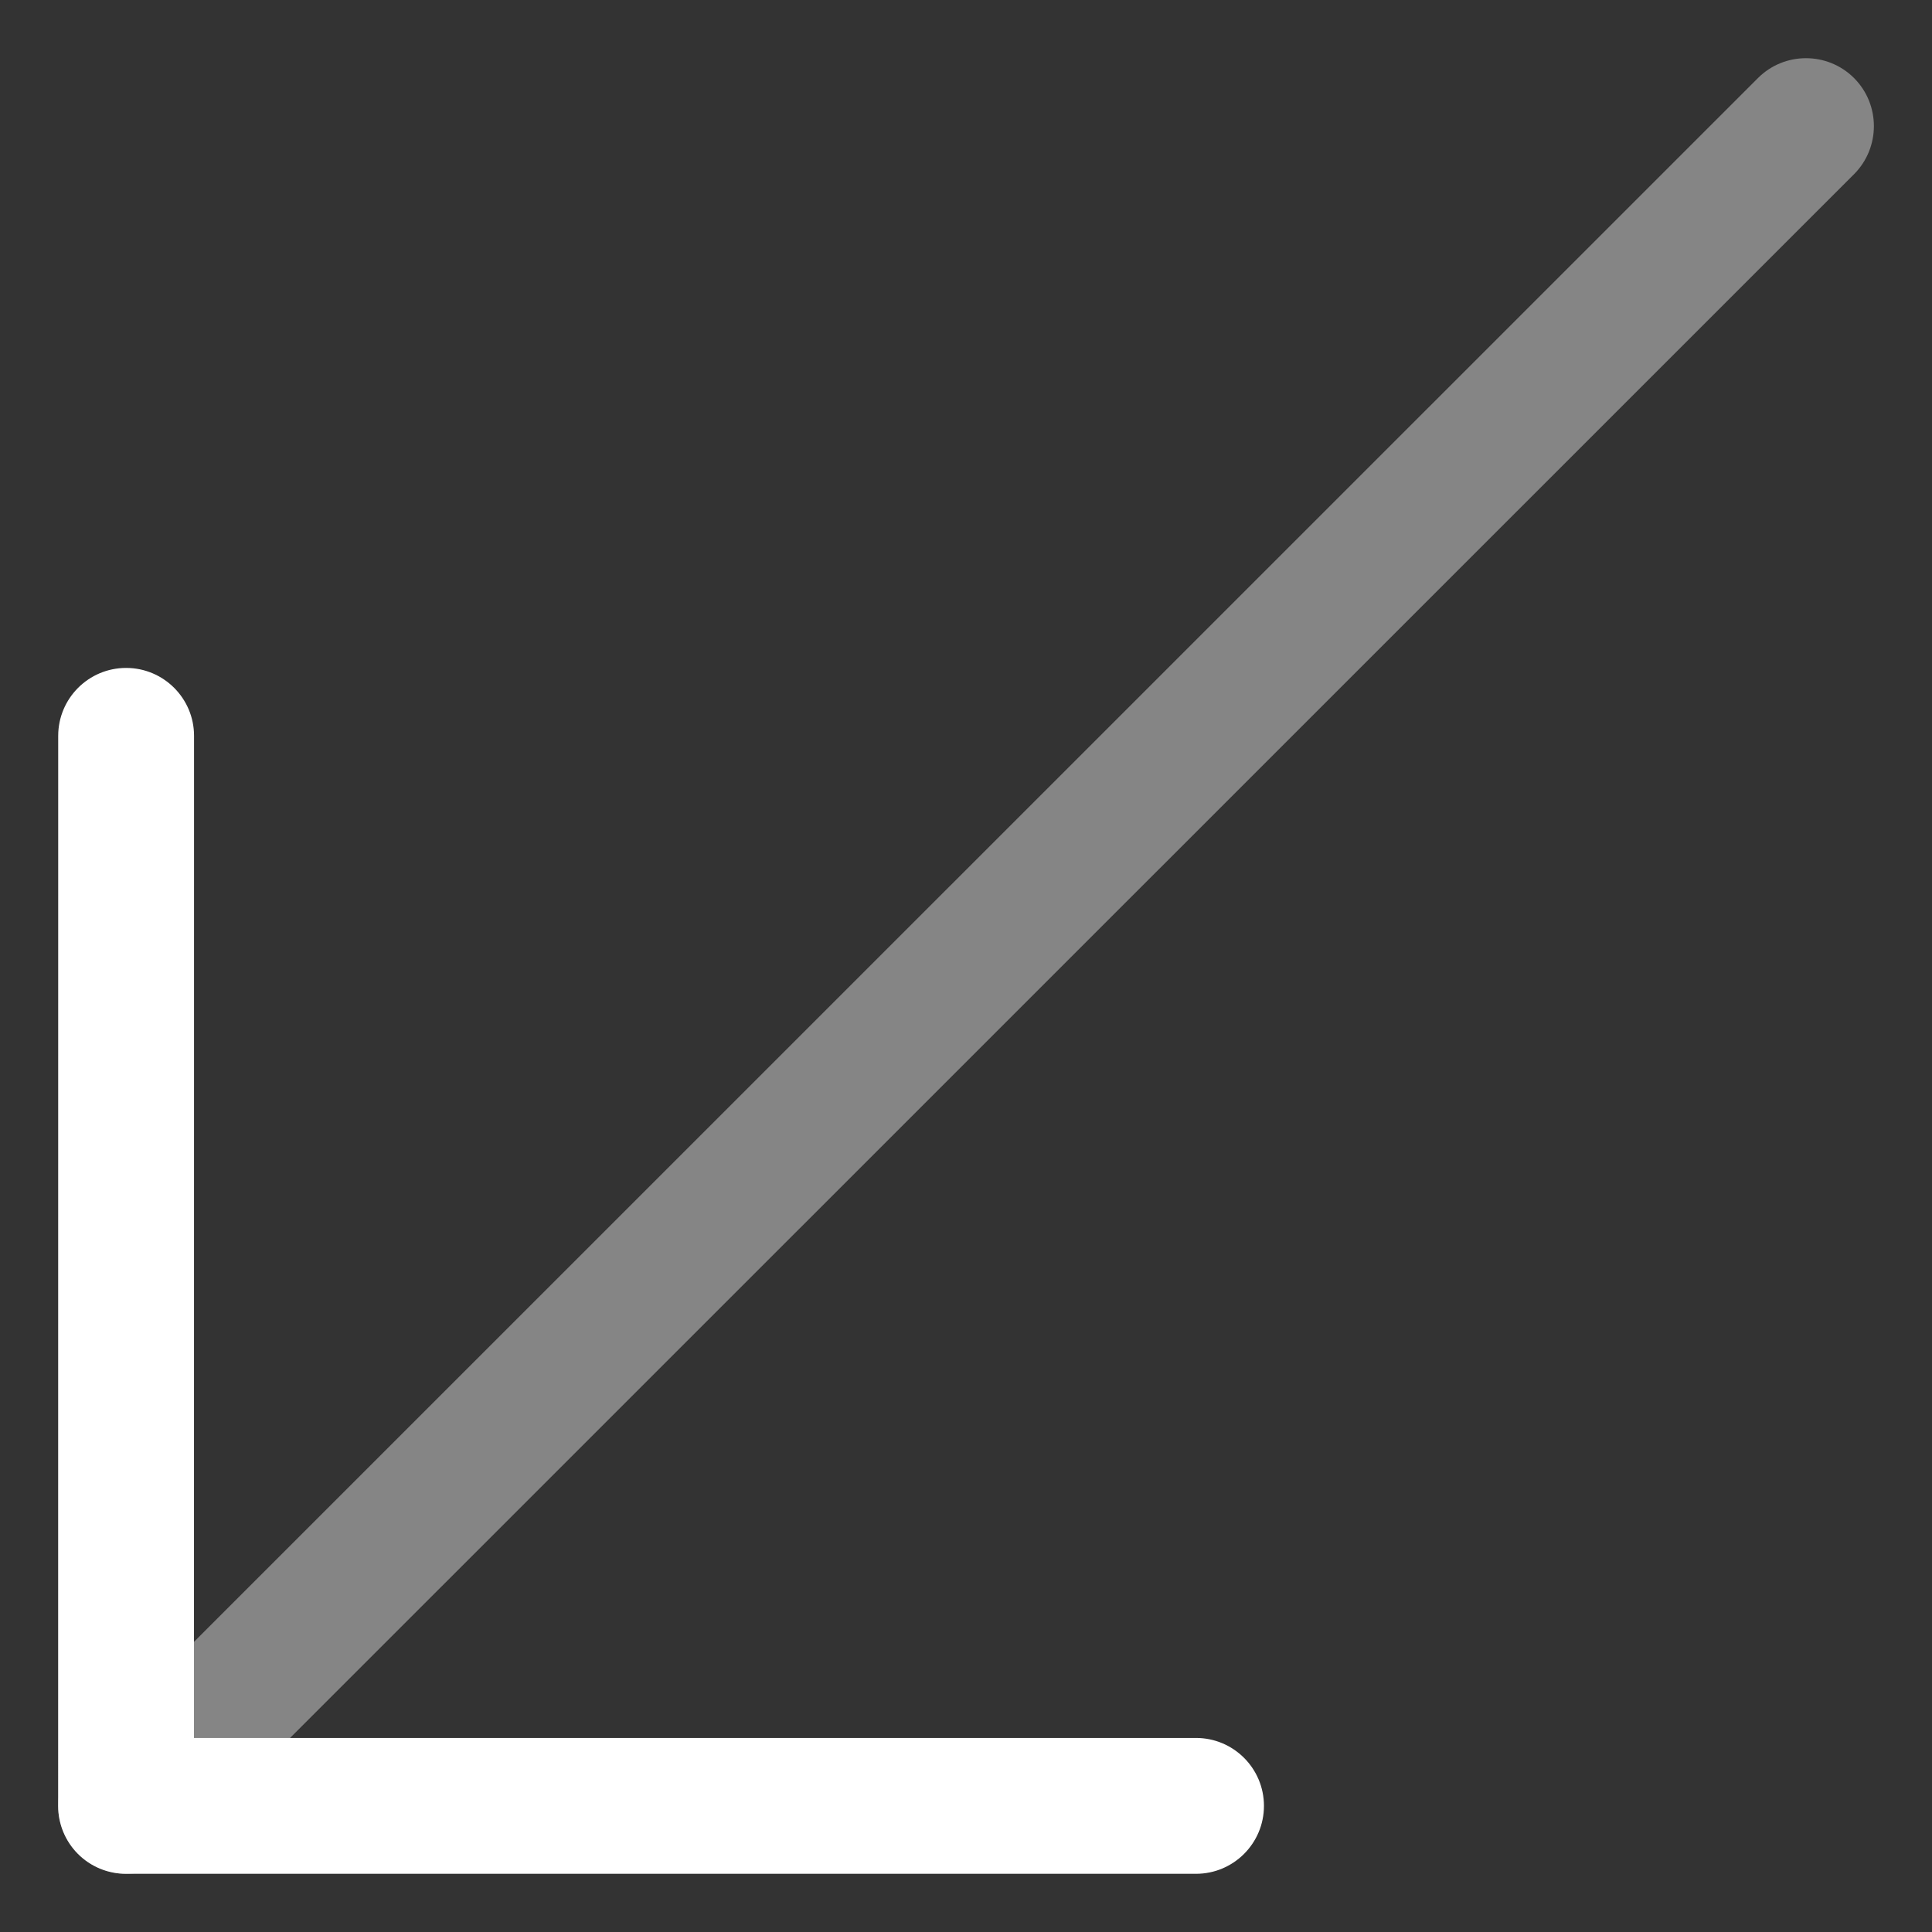 <?xml version="1.0" encoding="utf-8"?>
<!-- Generator: Adobe Illustrator 26.3.1, SVG Export Plug-In . SVG Version: 6.00 Build 0)  -->
<svg version="1.1" xmlns="http://www.w3.org/2000/svg" xmlns:xlink="http://www.w3.org/1999/xlink" x="0px" y="0px"
	 viewBox="0 0 32 32" enable-background="new 0 0 32 32" xml:space="preserve">
<rect x="0" y="0" width="32" height="32" fill="#333333" stroke="none"/>
<g id="Layer_1">
	<g>
		<path fill="#FFFFFF" d="M19.81,31.036H2.088c-0.299,0-0.585-0.118-0.796-0.329s-0.329-0.498-0.329-0.796l0.001-17.723
			c0-0.621,0.504-1.125,1.125-1.125l0,0c0.621,0,1.125,0.504,1.125,1.125L3.213,28.786H19.81c0.621,0,1.125,0.504,1.125,1.125
			S20.431,31.036,19.81,31.036z"/>
	</g>
	<g opacity="0.4">
		<path fill="#FFFFFF" d="M2.088,31.036c-0.288,0-0.576-0.109-0.796-0.329c-0.438-0.439-0.438-1.152,0-1.592L29.117,1.293
			c0.439-0.439,1.152-0.439,1.592,0c0.438,0.439,0.438,1.152,0,1.592L2.883,30.707C2.664,30.927,2.376,31.036,2.088,31.036z"/>
	</g>
</g>
<g id="Layer_2">
</g>
</svg>
